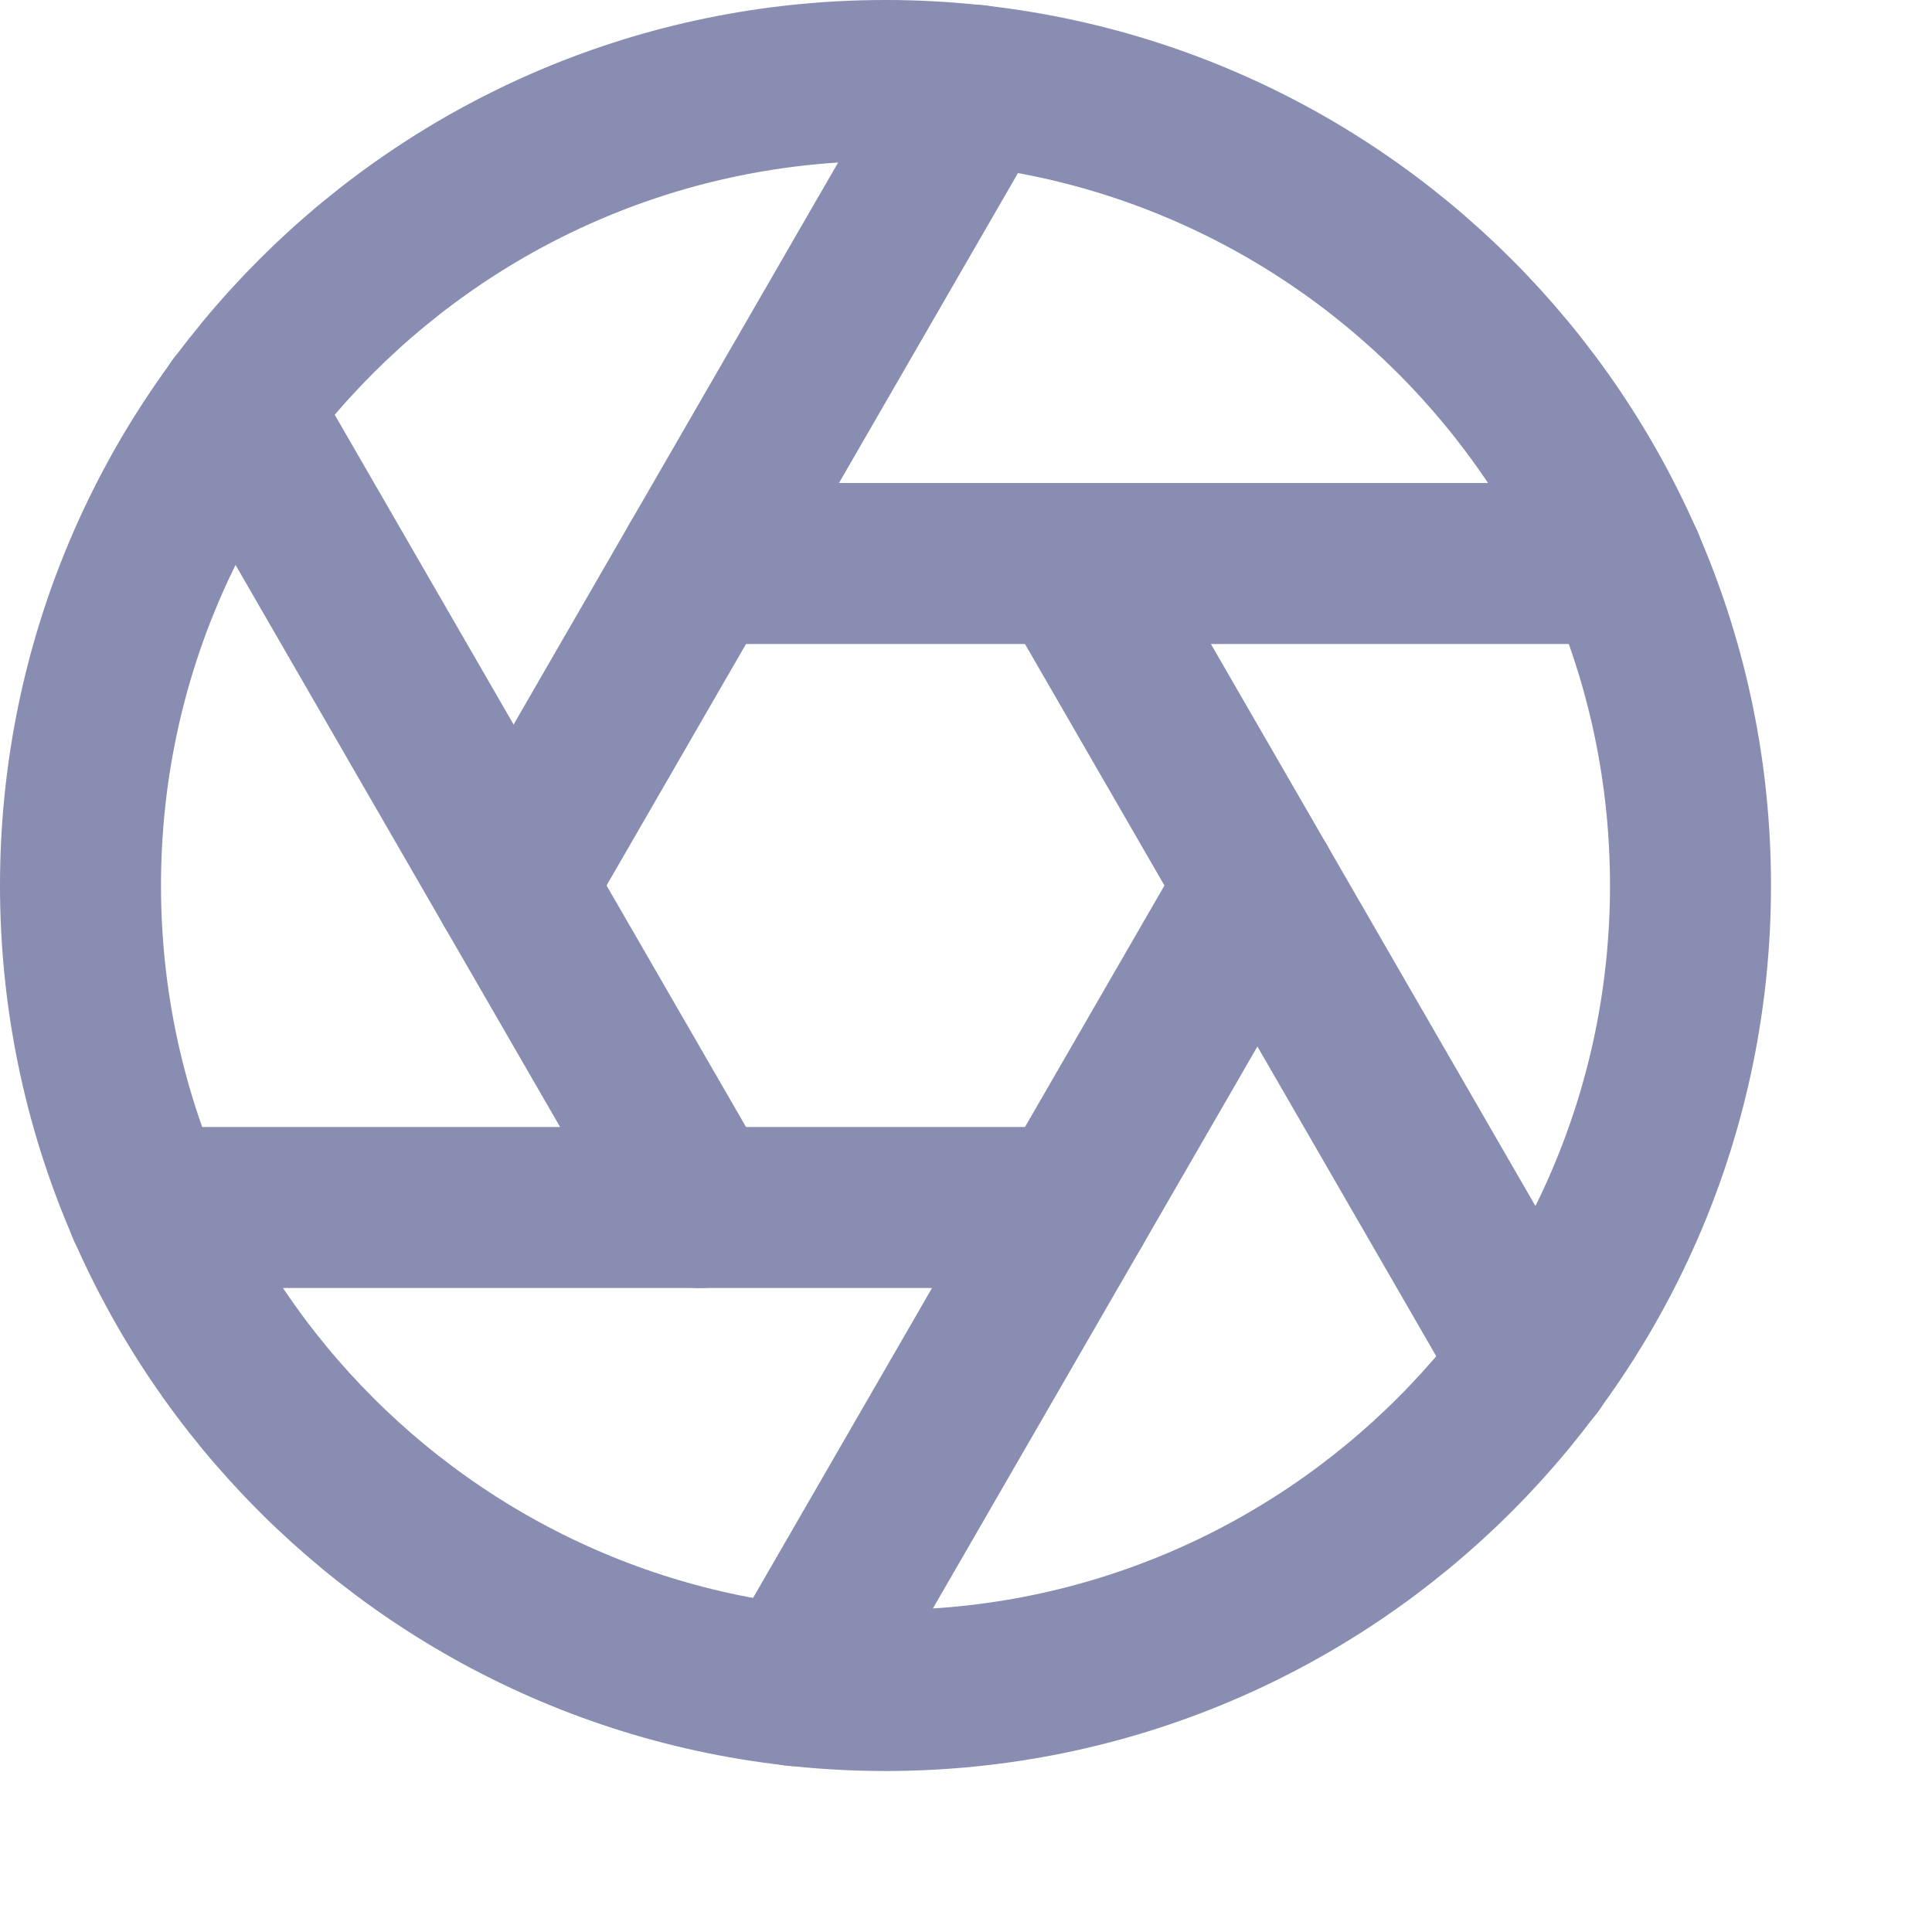 <svg width="24" height="24" fill="none" viewBox="0 0 24 24" xmlns="http://www.w3.org/2000/svg">
    <path d="M11 21C16.523 21 21 16.523 21 11C21 5.477 16.523 1 11 1C5.477 1 1 5.477 1 11C1 16.523 5.477 21 11 21Z" stroke="#888DB1" stroke-width="2" stroke-linecap="round" stroke-linejoin="round"/><path d="M13.31 7L19.05 16.94" stroke="#888DB1" stroke-width="2" stroke-linecap="round" stroke-linejoin="round"/><path d="M8.69 7H20.17" stroke="#888DB1" stroke-width="2" stroke-linecap="round" stroke-linejoin="round"/><path d="M6.38 11L12.12 1.06" stroke="#888DB1" stroke-width="2" stroke-linecap="round" stroke-linejoin="round"/><path d="M8.69 15L2.95 5.06" stroke="#888DB1" stroke-width="2" stroke-linecap="round" stroke-linejoin="round"/><path d="M13.31 15H1.83" stroke="#888DB1" stroke-width="2" stroke-linecap="round" stroke-linejoin="round"/><path d="M15.62 11L9.88 20.94" stroke="#888DB1" stroke-width="2" stroke-linecap="round" stroke-linejoin="round"/>
</svg>
